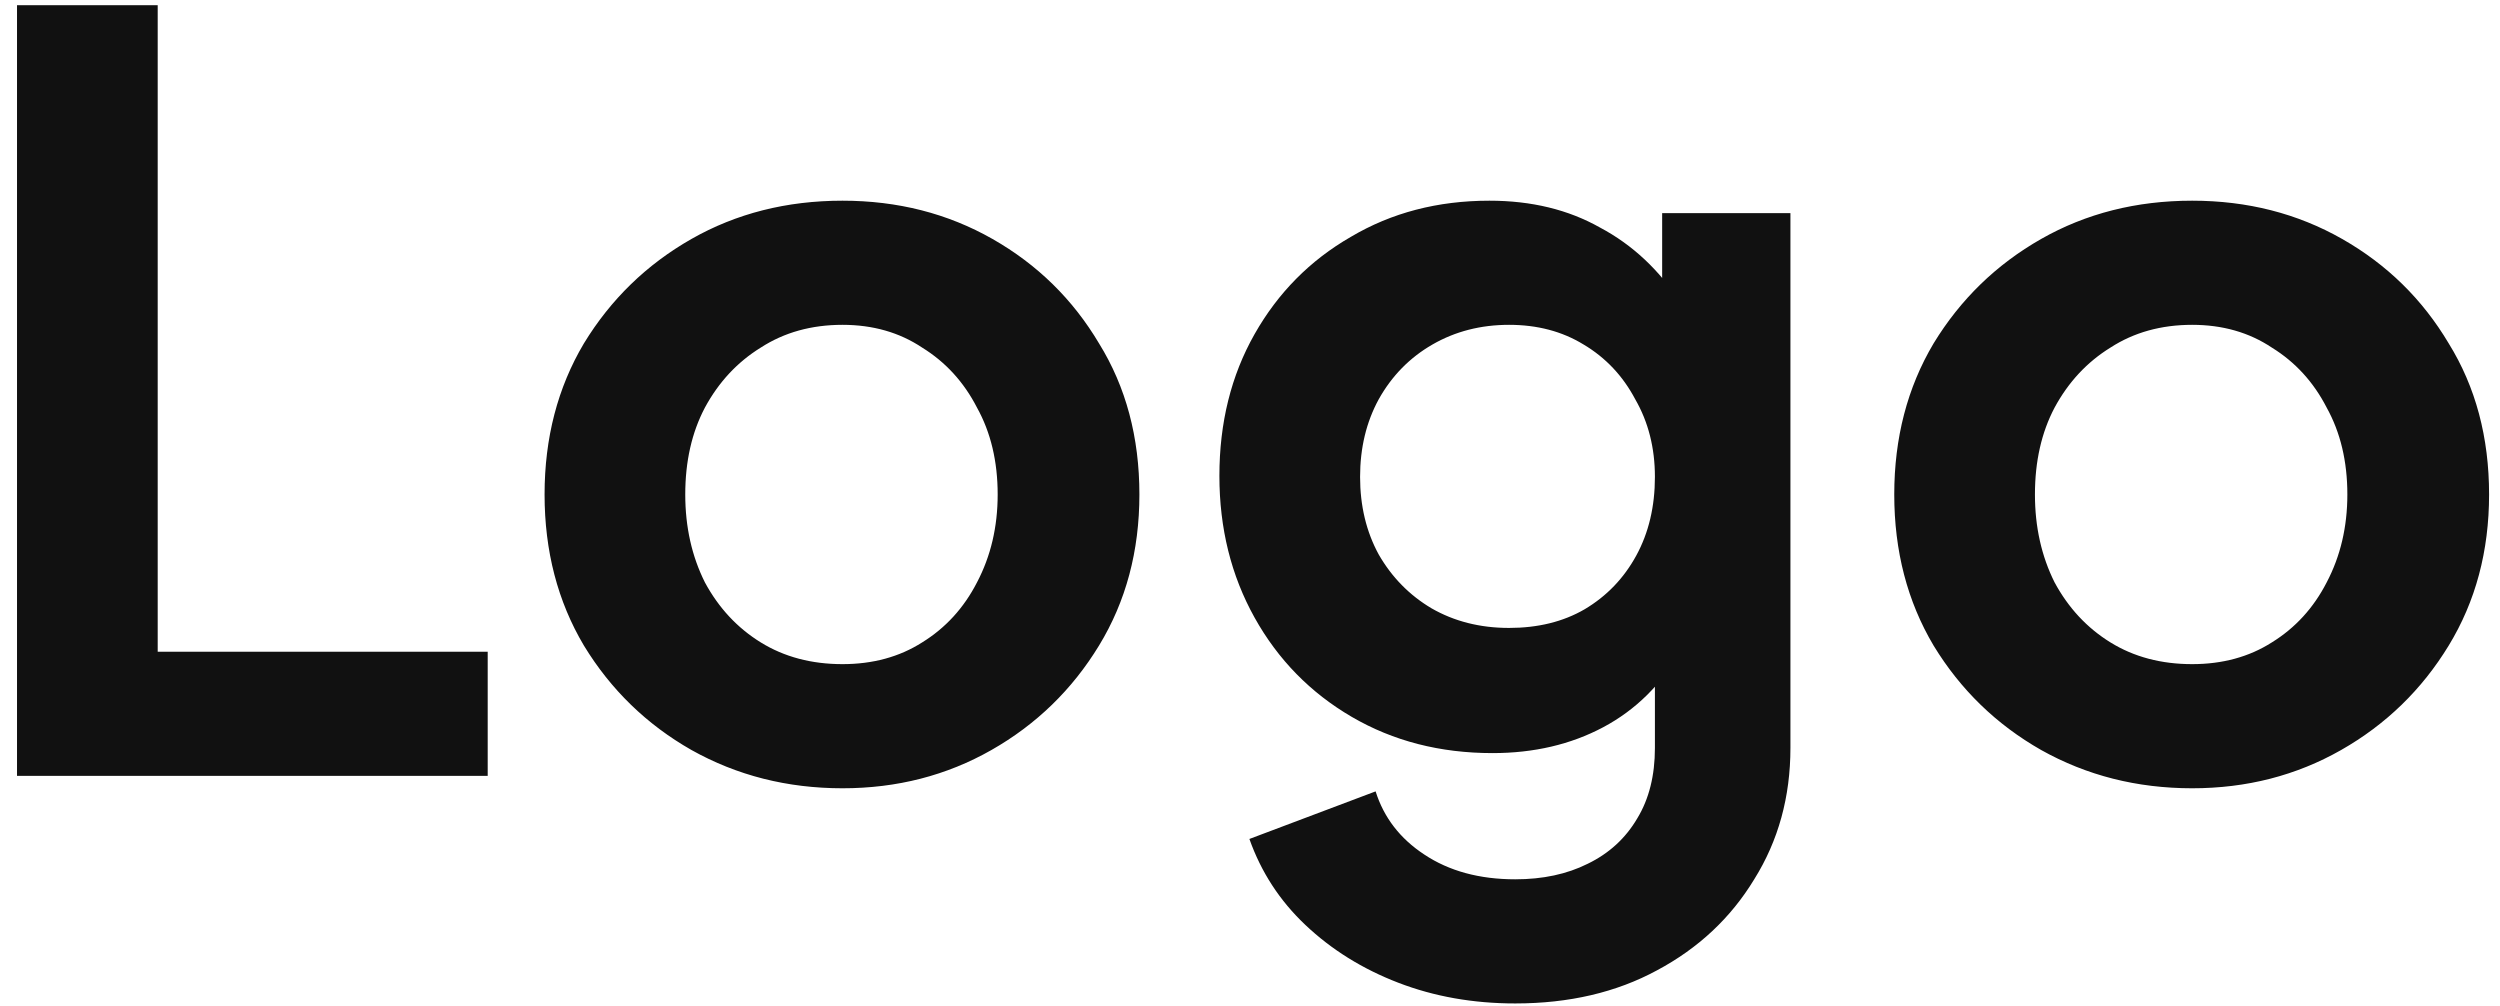<svg width="87" height="35" viewBox="0 0 87 35" fill="none" xmlns="http://www.w3.org/2000/svg">
<path d="M0.592 27V0.18H5.488V22.68H16.972V27H0.592ZM29.319 27.432C27.399 27.432 25.647 26.988 24.063 26.1C22.503 25.212 21.255 24 20.319 22.464C19.407 20.928 18.951 19.176 18.951 17.208C18.951 15.24 19.407 13.488 20.319 11.952C21.255 10.416 22.503 9.204 24.063 8.316C25.623 7.428 27.375 6.984 29.319 6.984C31.239 6.984 32.979 7.428 34.539 8.316C36.099 9.204 37.335 10.416 38.247 11.952C39.183 13.464 39.651 15.216 39.651 17.208C39.651 19.176 39.183 20.928 38.247 22.464C37.311 24 36.063 25.212 34.503 26.1C32.943 26.988 31.215 27.432 29.319 27.432ZM29.319 23.112C30.375 23.112 31.299 22.86 32.091 22.356C32.907 21.852 33.543 21.156 33.999 20.268C34.479 19.356 34.719 18.336 34.719 17.208C34.719 16.056 34.479 15.048 33.999 14.184C33.543 13.296 32.907 12.6 32.091 12.096C31.299 11.568 30.375 11.304 29.319 11.304C28.239 11.304 27.291 11.568 26.475 12.096C25.659 12.6 25.011 13.296 24.531 14.184C24.075 15.048 23.847 16.056 23.847 17.208C23.847 18.336 24.075 19.356 24.531 20.268C25.011 21.156 25.659 21.852 26.475 22.356C27.291 22.86 28.239 23.112 29.319 23.112ZM52.731 34.92C51.267 34.92 49.911 34.68 48.663 34.2C47.415 33.72 46.335 33.048 45.423 32.184C44.535 31.344 43.887 30.348 43.479 29.196L47.871 27.54C48.159 28.452 48.723 29.184 49.563 29.736C50.427 30.312 51.483 30.6 52.731 30.6C53.691 30.6 54.531 30.42 55.251 30.06C55.995 29.7 56.571 29.172 56.979 28.476C57.387 27.804 57.591 26.988 57.591 26.028V21.564L58.491 22.644C57.819 23.82 56.919 24.708 55.791 25.308C54.663 25.908 53.379 26.208 51.939 26.208C50.115 26.208 48.483 25.788 47.043 24.948C45.603 24.108 44.475 22.956 43.659 21.492C42.843 20.028 42.435 18.384 42.435 16.56C42.435 14.712 42.843 13.068 43.659 11.628C44.475 10.188 45.591 9.06 47.007 8.244C48.423 7.404 50.031 6.984 51.831 6.984C53.295 6.984 54.579 7.296 55.683 7.92C56.811 8.52 57.747 9.396 58.491 10.548L57.843 11.736V7.416H62.307V26.028C62.307 27.732 61.887 29.256 61.047 30.6C60.231 31.944 59.103 33 57.663 33.768C56.247 34.536 54.603 34.92 52.731 34.92ZM52.515 21.852C53.523 21.852 54.399 21.636 55.143 21.204C55.911 20.748 56.511 20.124 56.943 19.332C57.375 18.54 57.591 17.628 57.591 16.596C57.591 15.588 57.363 14.688 56.907 13.896C56.475 13.08 55.875 12.444 55.107 11.988C54.363 11.532 53.499 11.304 52.515 11.304C51.531 11.304 50.643 11.532 49.851 11.988C49.059 12.444 48.435 13.08 47.979 13.896C47.547 14.688 47.331 15.588 47.331 16.596C47.331 17.604 47.547 18.504 47.979 19.296C48.435 20.088 49.047 20.712 49.815 21.168C50.607 21.624 51.507 21.852 52.515 21.852ZM76.288 27.432C74.368 27.432 72.616 26.988 71.032 26.1C69.472 25.212 68.224 24 67.288 22.464C66.376 20.928 65.92 19.176 65.92 17.208C65.92 15.24 66.376 13.488 67.288 11.952C68.224 10.416 69.472 9.204 71.032 8.316C72.592 7.428 74.344 6.984 76.288 6.984C78.208 6.984 79.948 7.428 81.508 8.316C83.068 9.204 84.304 10.416 85.216 11.952C86.152 13.464 86.62 15.216 86.62 17.208C86.62 19.176 86.152 20.928 85.216 22.464C84.28 24 83.032 25.212 81.472 26.1C79.912 26.988 78.184 27.432 76.288 27.432ZM76.288 23.112C77.344 23.112 78.268 22.86 79.06 22.356C79.876 21.852 80.512 21.156 80.968 20.268C81.448 19.356 81.688 18.336 81.688 17.208C81.688 16.056 81.448 15.048 80.968 14.184C80.512 13.296 79.876 12.6 79.06 12.096C78.268 11.568 77.344 11.304 76.288 11.304C75.208 11.304 74.26 11.568 73.444 12.096C72.628 12.6 71.98 13.296 71.5 14.184C71.044 15.048 70.816 16.056 70.816 17.208C70.816 18.336 71.044 19.356 71.5 20.268C71.98 21.156 72.628 21.852 73.444 22.356C74.26 22.86 75.208 23.112 76.288 23.112Z" fill="#111111"/>
</svg>
